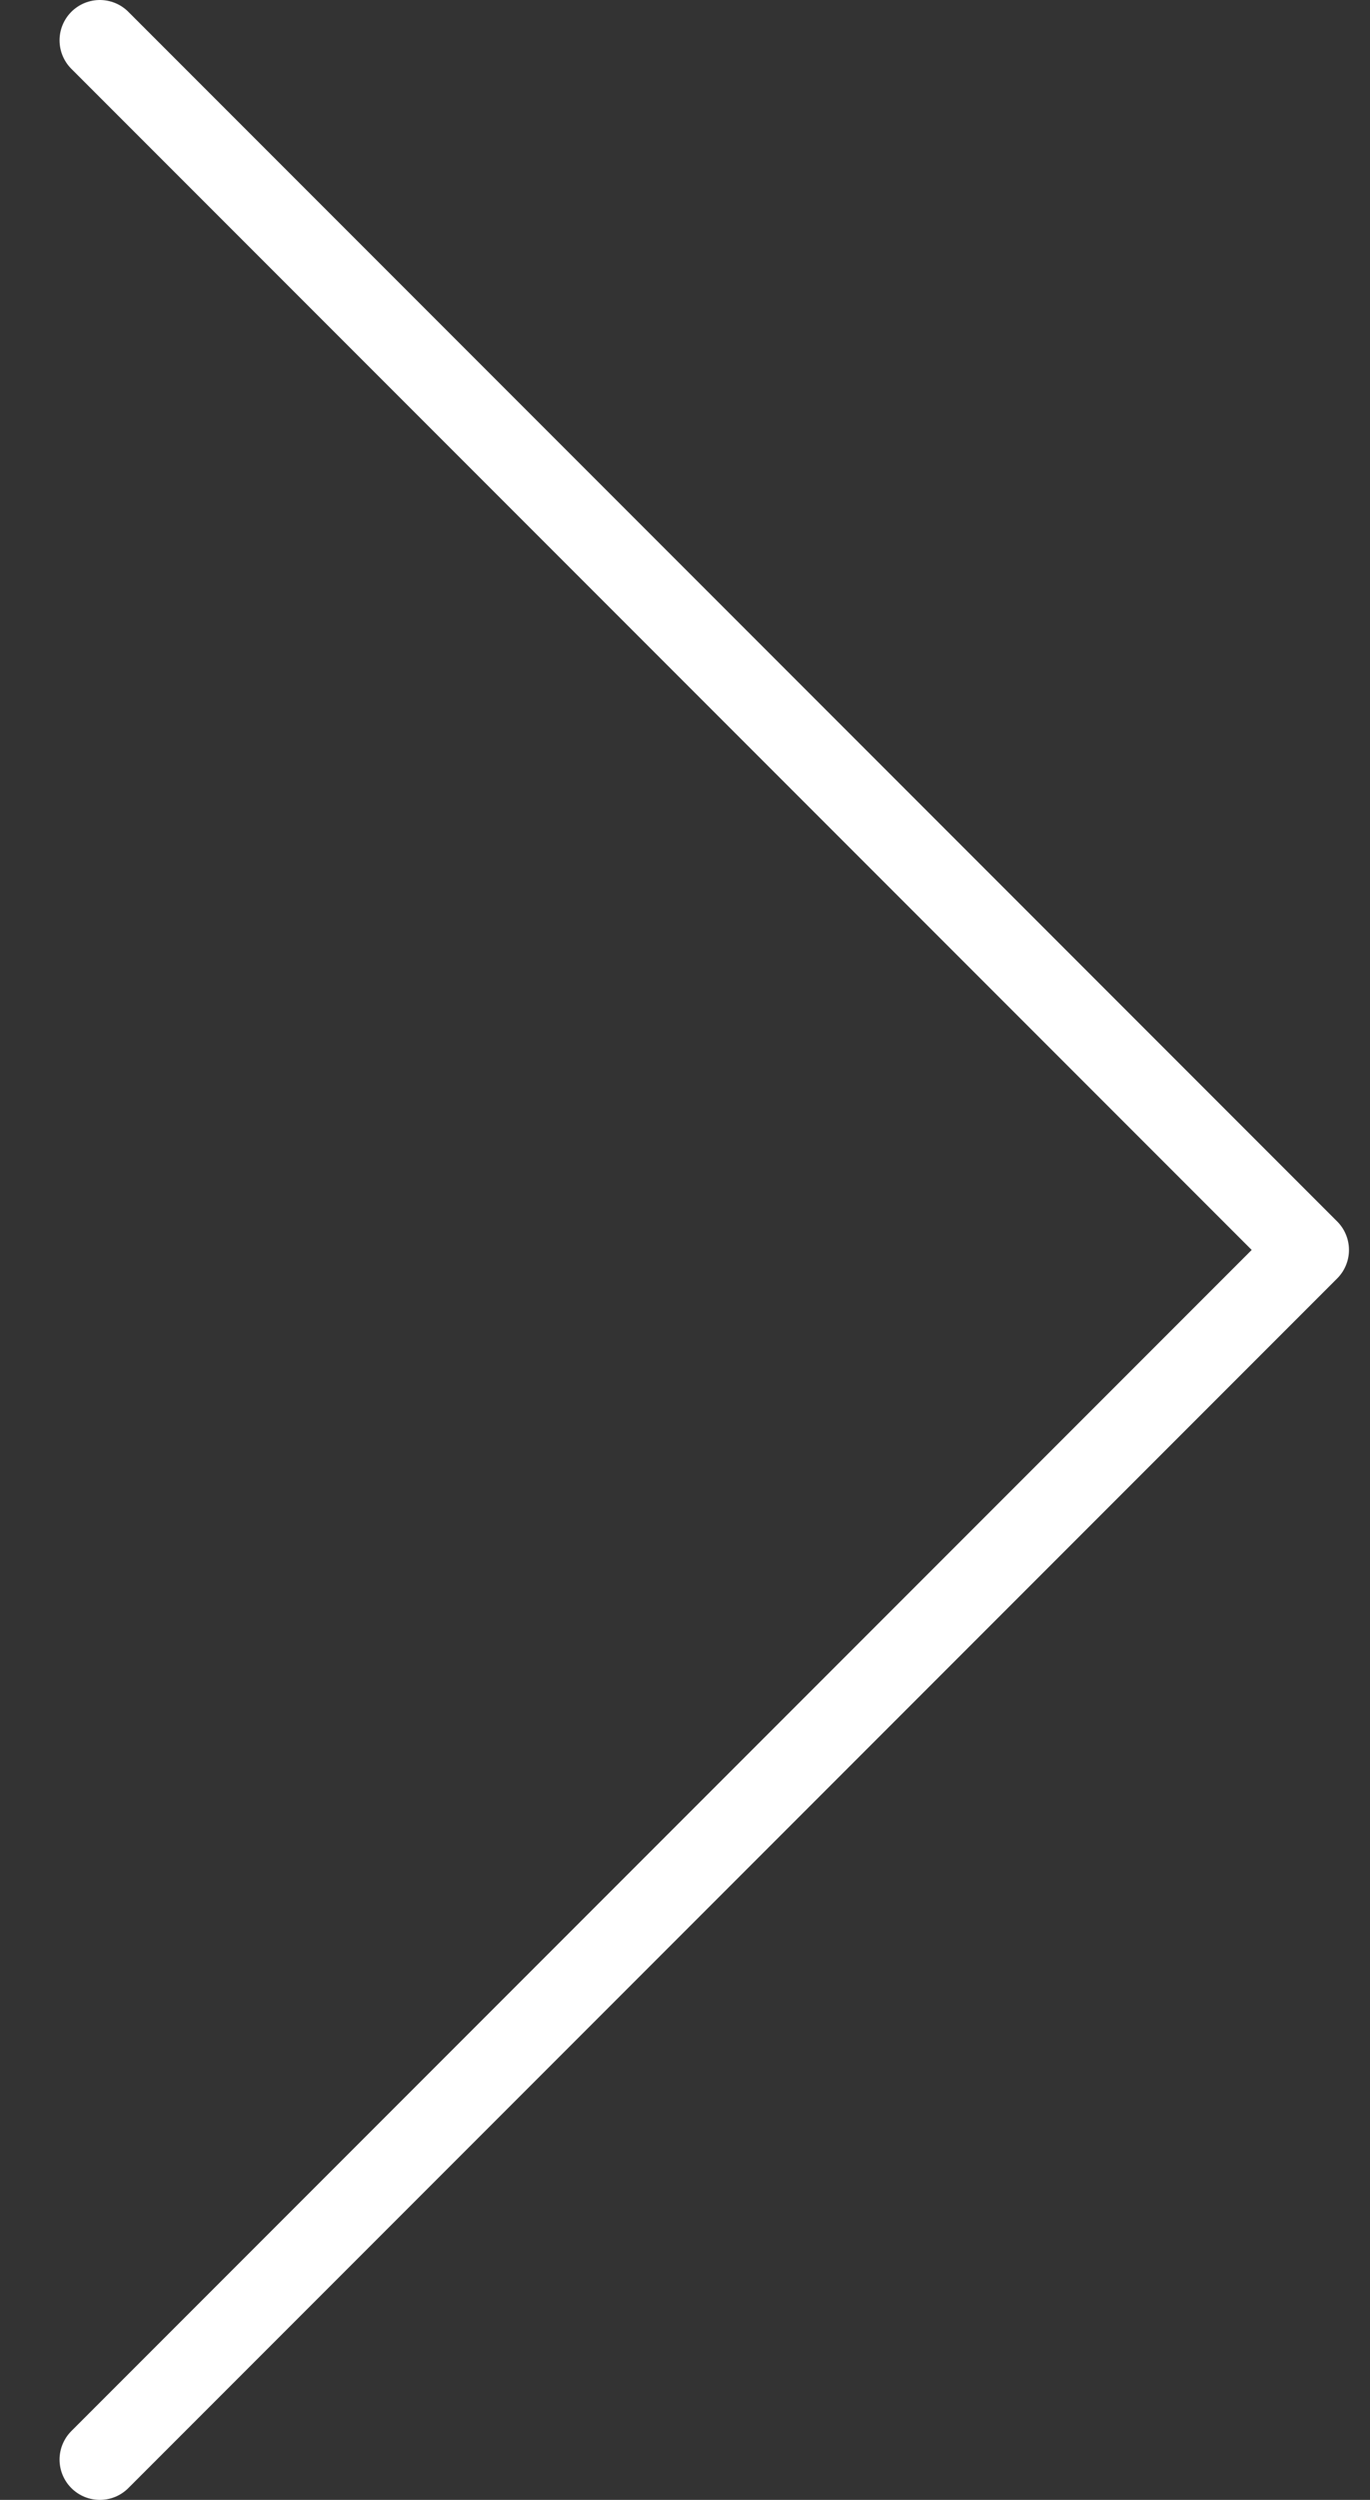 <?xml version="1.0" encoding="UTF-8" standalone="no"?>
<svg width="17px" height="31px" viewBox="0 0 17 31" version="1.1" xmlns="http://www.w3.org/2000/svg" xmlns:xlink="http://www.w3.org/1999/xlink">
    <rect x="0" y="0" width="17" height="31" fill="#333333" stroke="none"/>
    <!-- Generator: Sketch 3.8.1 (29687) - http://www.bohemiancoding.com/sketch -->
    <title>ic-arrow-right</title>
    <desc>Created with Sketch.</desc>
    <defs></defs>
    <g id="Symbols" stroke="none" stroke-width="1" fill="none" fill-rule="evenodd" stroke-linecap="round" stroke-linejoin="round">
        <g id="icons/arrow-right" transform="translate(1, 0)" stroke="#FFFFFF">
            <polyline id="ic-arrow-right" points="0.239 0.5 15.239 15.5 0.239 30.5"></polyline>
        </g>
    </g>
</svg>